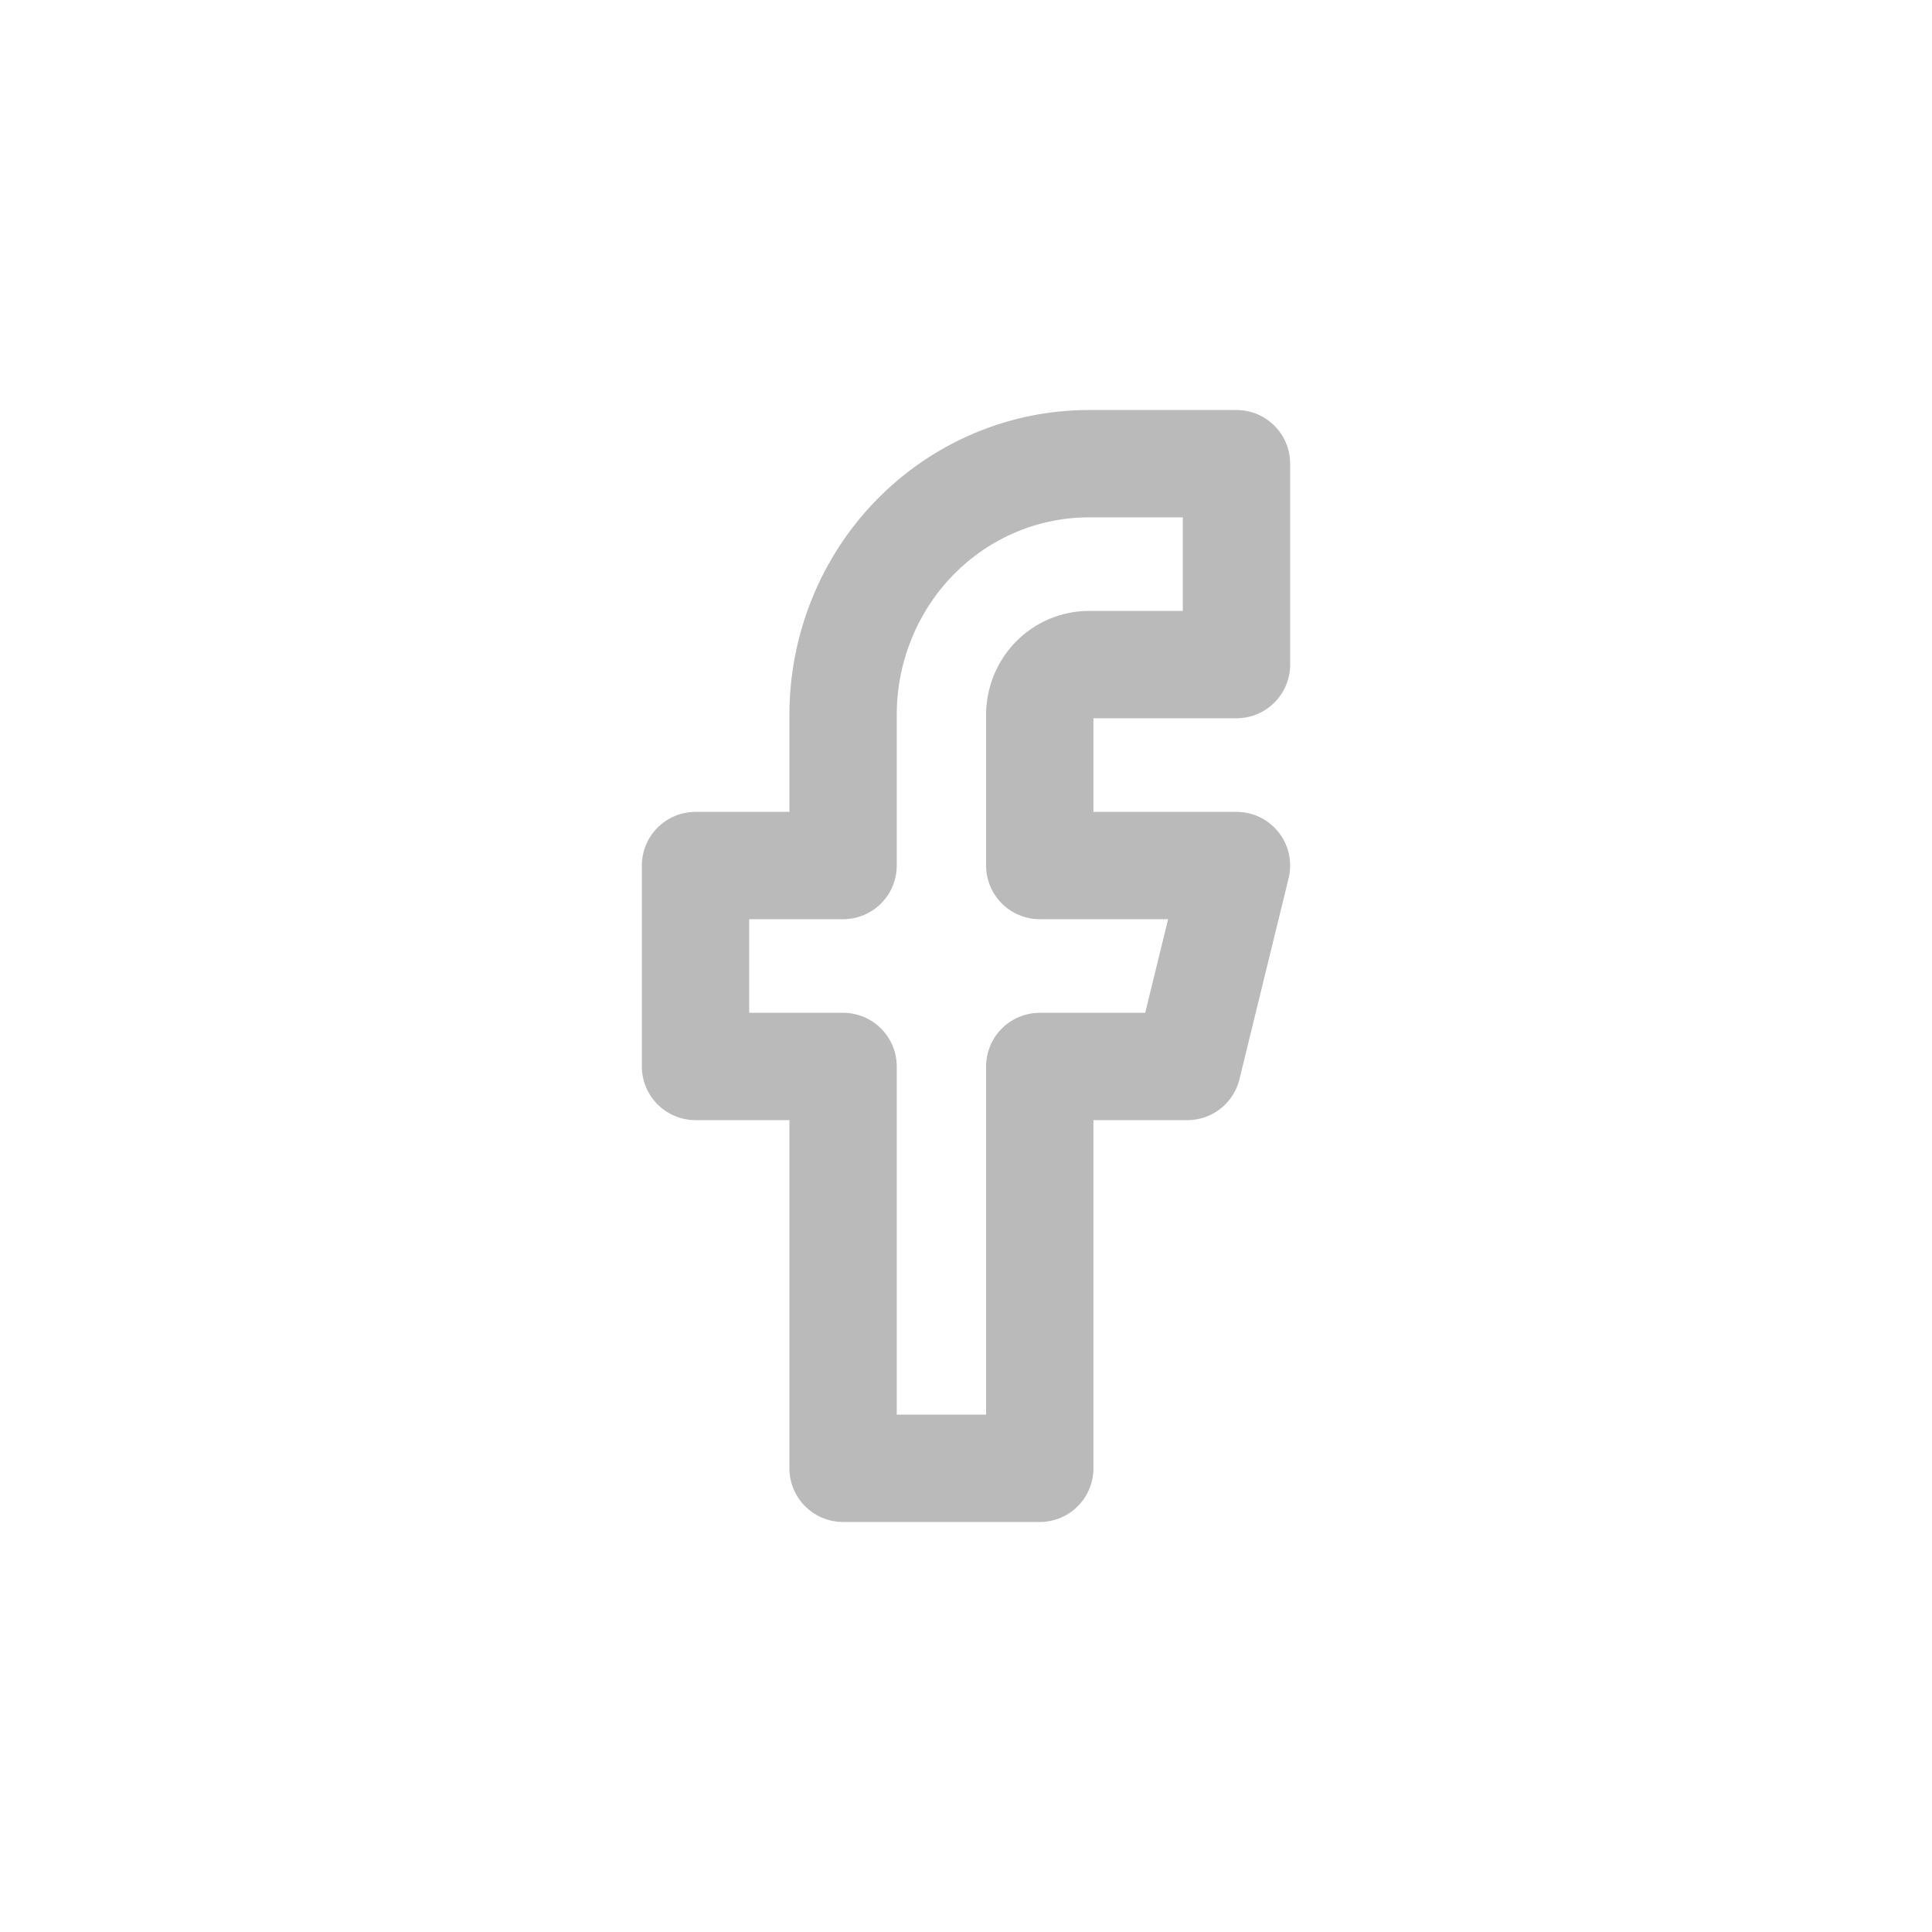 <svg width="45" height="45" viewBox="0 0 45 45" fill="none" xmlns="http://www.w3.org/2000/svg">
<path d="M28.8 10.8H25.364C23.845 10.8 22.388 11.416 21.314 12.513C20.24 13.61 19.637 15.098 19.637 16.65V20.16H16.2V24.84H19.637V34.2H24.218V24.84H27.655L28.8 20.16H24.218V16.65C24.218 16.34 24.339 16.042 24.554 15.822C24.769 15.603 25.06 15.48 25.364 15.48H28.8V10.8Z" stroke="#BABABA" stroke-width="2.5" stroke-linecap="round" stroke-linejoin="round"/>
</svg>
